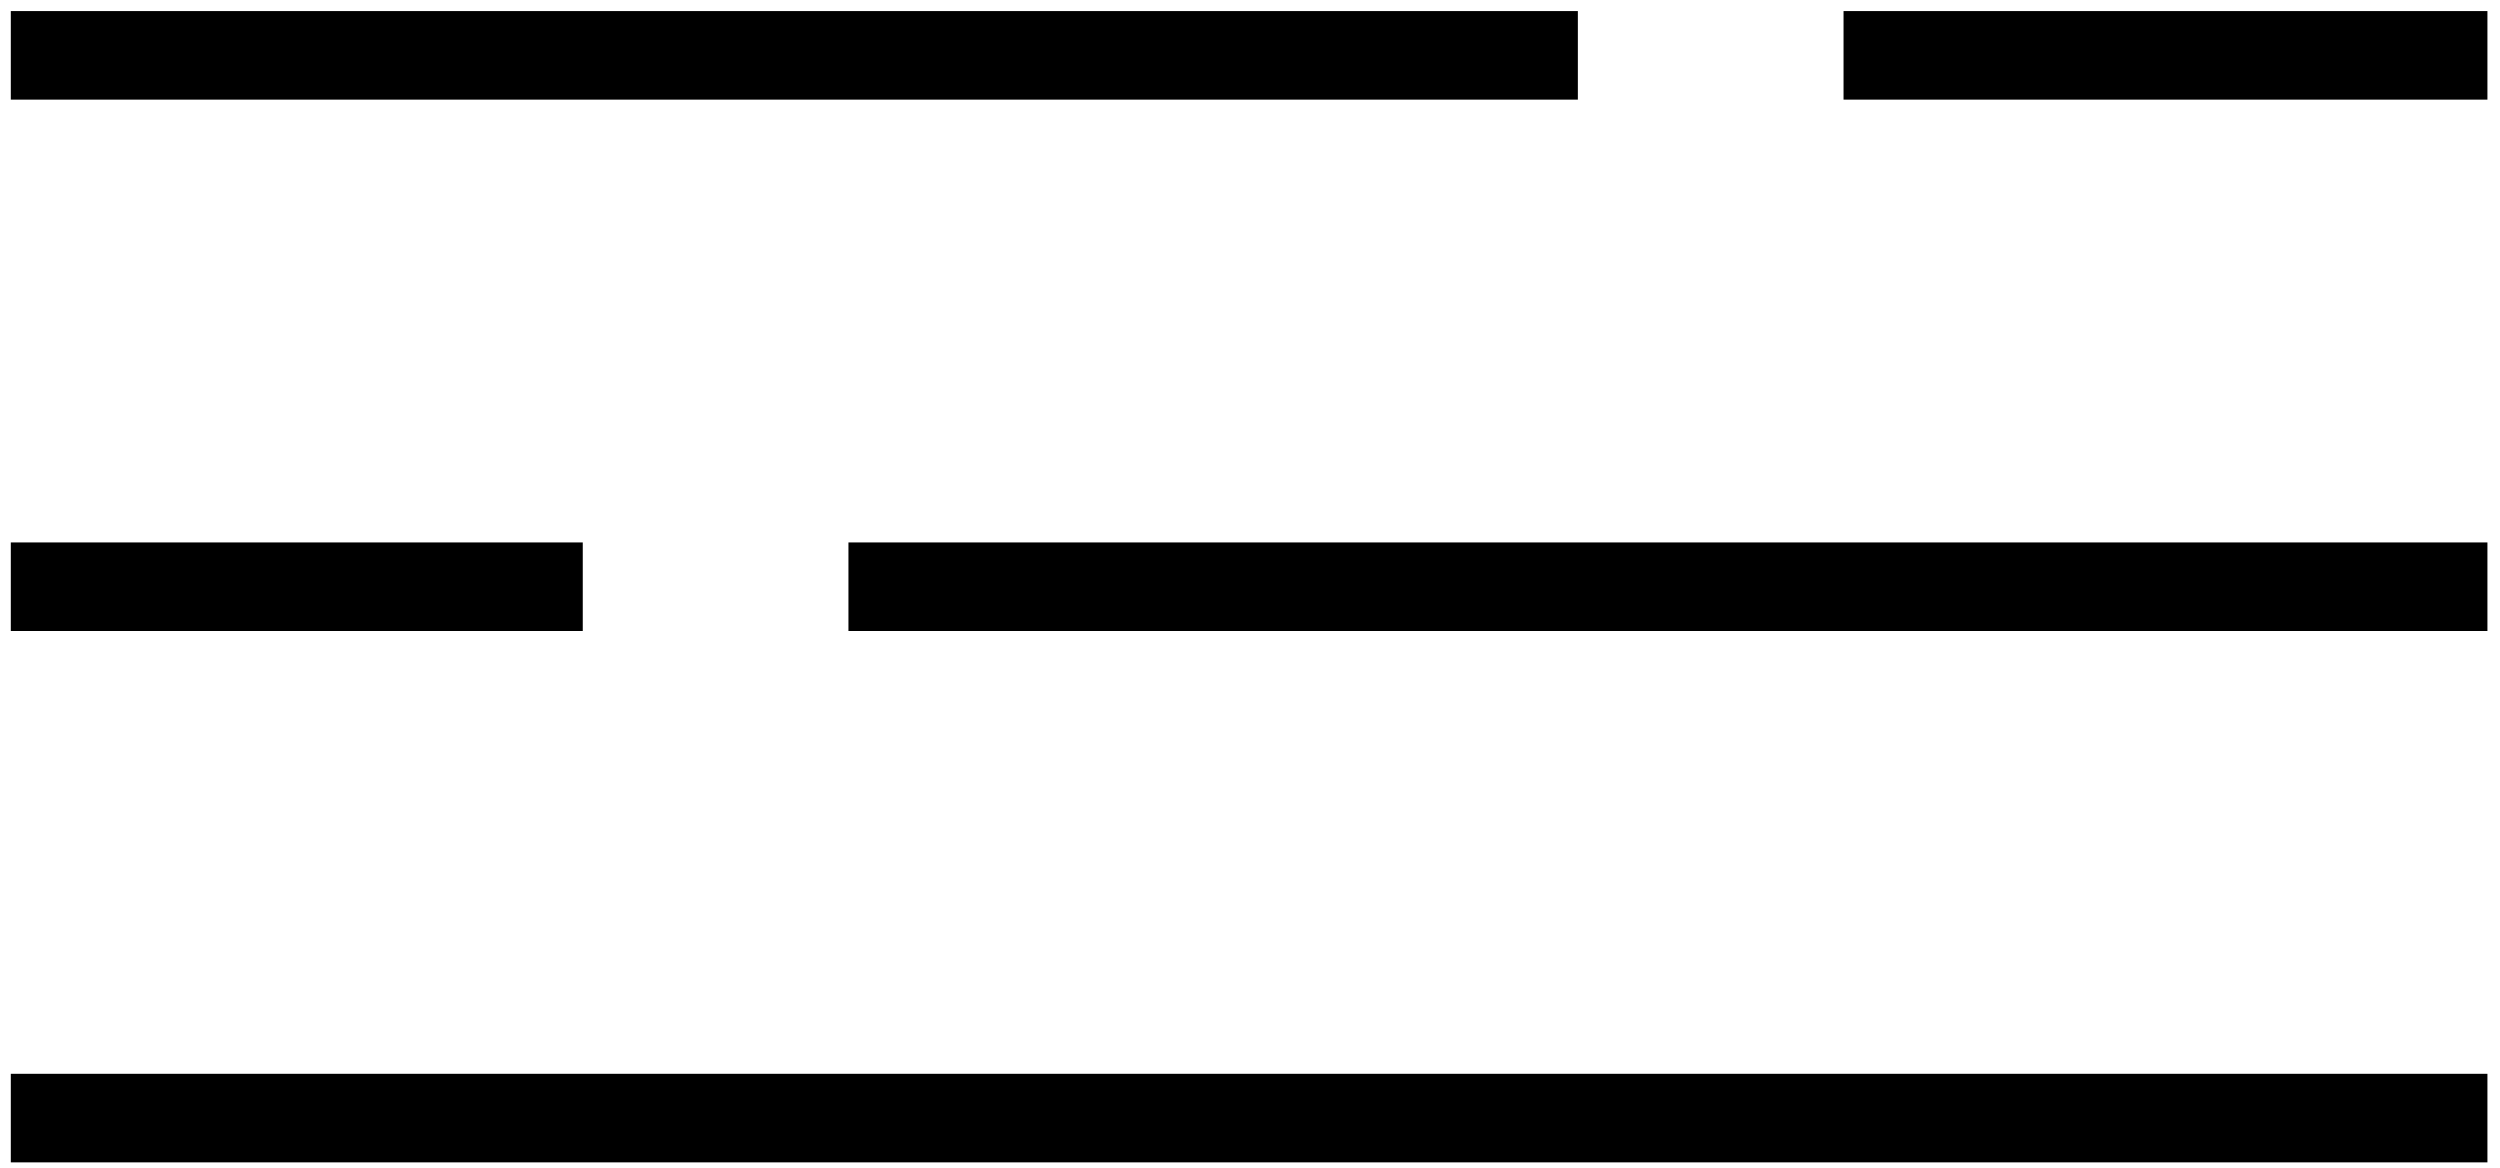 <svg xmlns="http://www.w3.org/2000/svg" xmlns:xlink="http://www.w3.org/1999/xlink" x="0px" y="0px" width="28.229px"
    height="13.188px" viewBox="0 0 28.229 13.188" enable-background="new 0 0 28.229 13.188" xml:space="preserve"
    fill="currentcolor">

    <line fill="none" stroke="currentcolor" stroke-miterlimit="10" x1="28.087" y1="0.625" x2="0.122" y2="0.625"
        stroke-dashoffset="240%" stroke-dasharray="273% 3"></line>
    <line fill="none" stroke="currentcolor" stroke-miterlimit="10" x1="28.087" y1="6.625" x2="0.122" y2="6.625"
        stroke-dashoffset="240%" stroke-dasharray="324% 3"></line>
    <line fill="none" stroke="currentcolor" stroke-miterlimit="10" x1="28.087" y1="12.625" x2="0.122" y2="12.625">
    </line>
</svg>